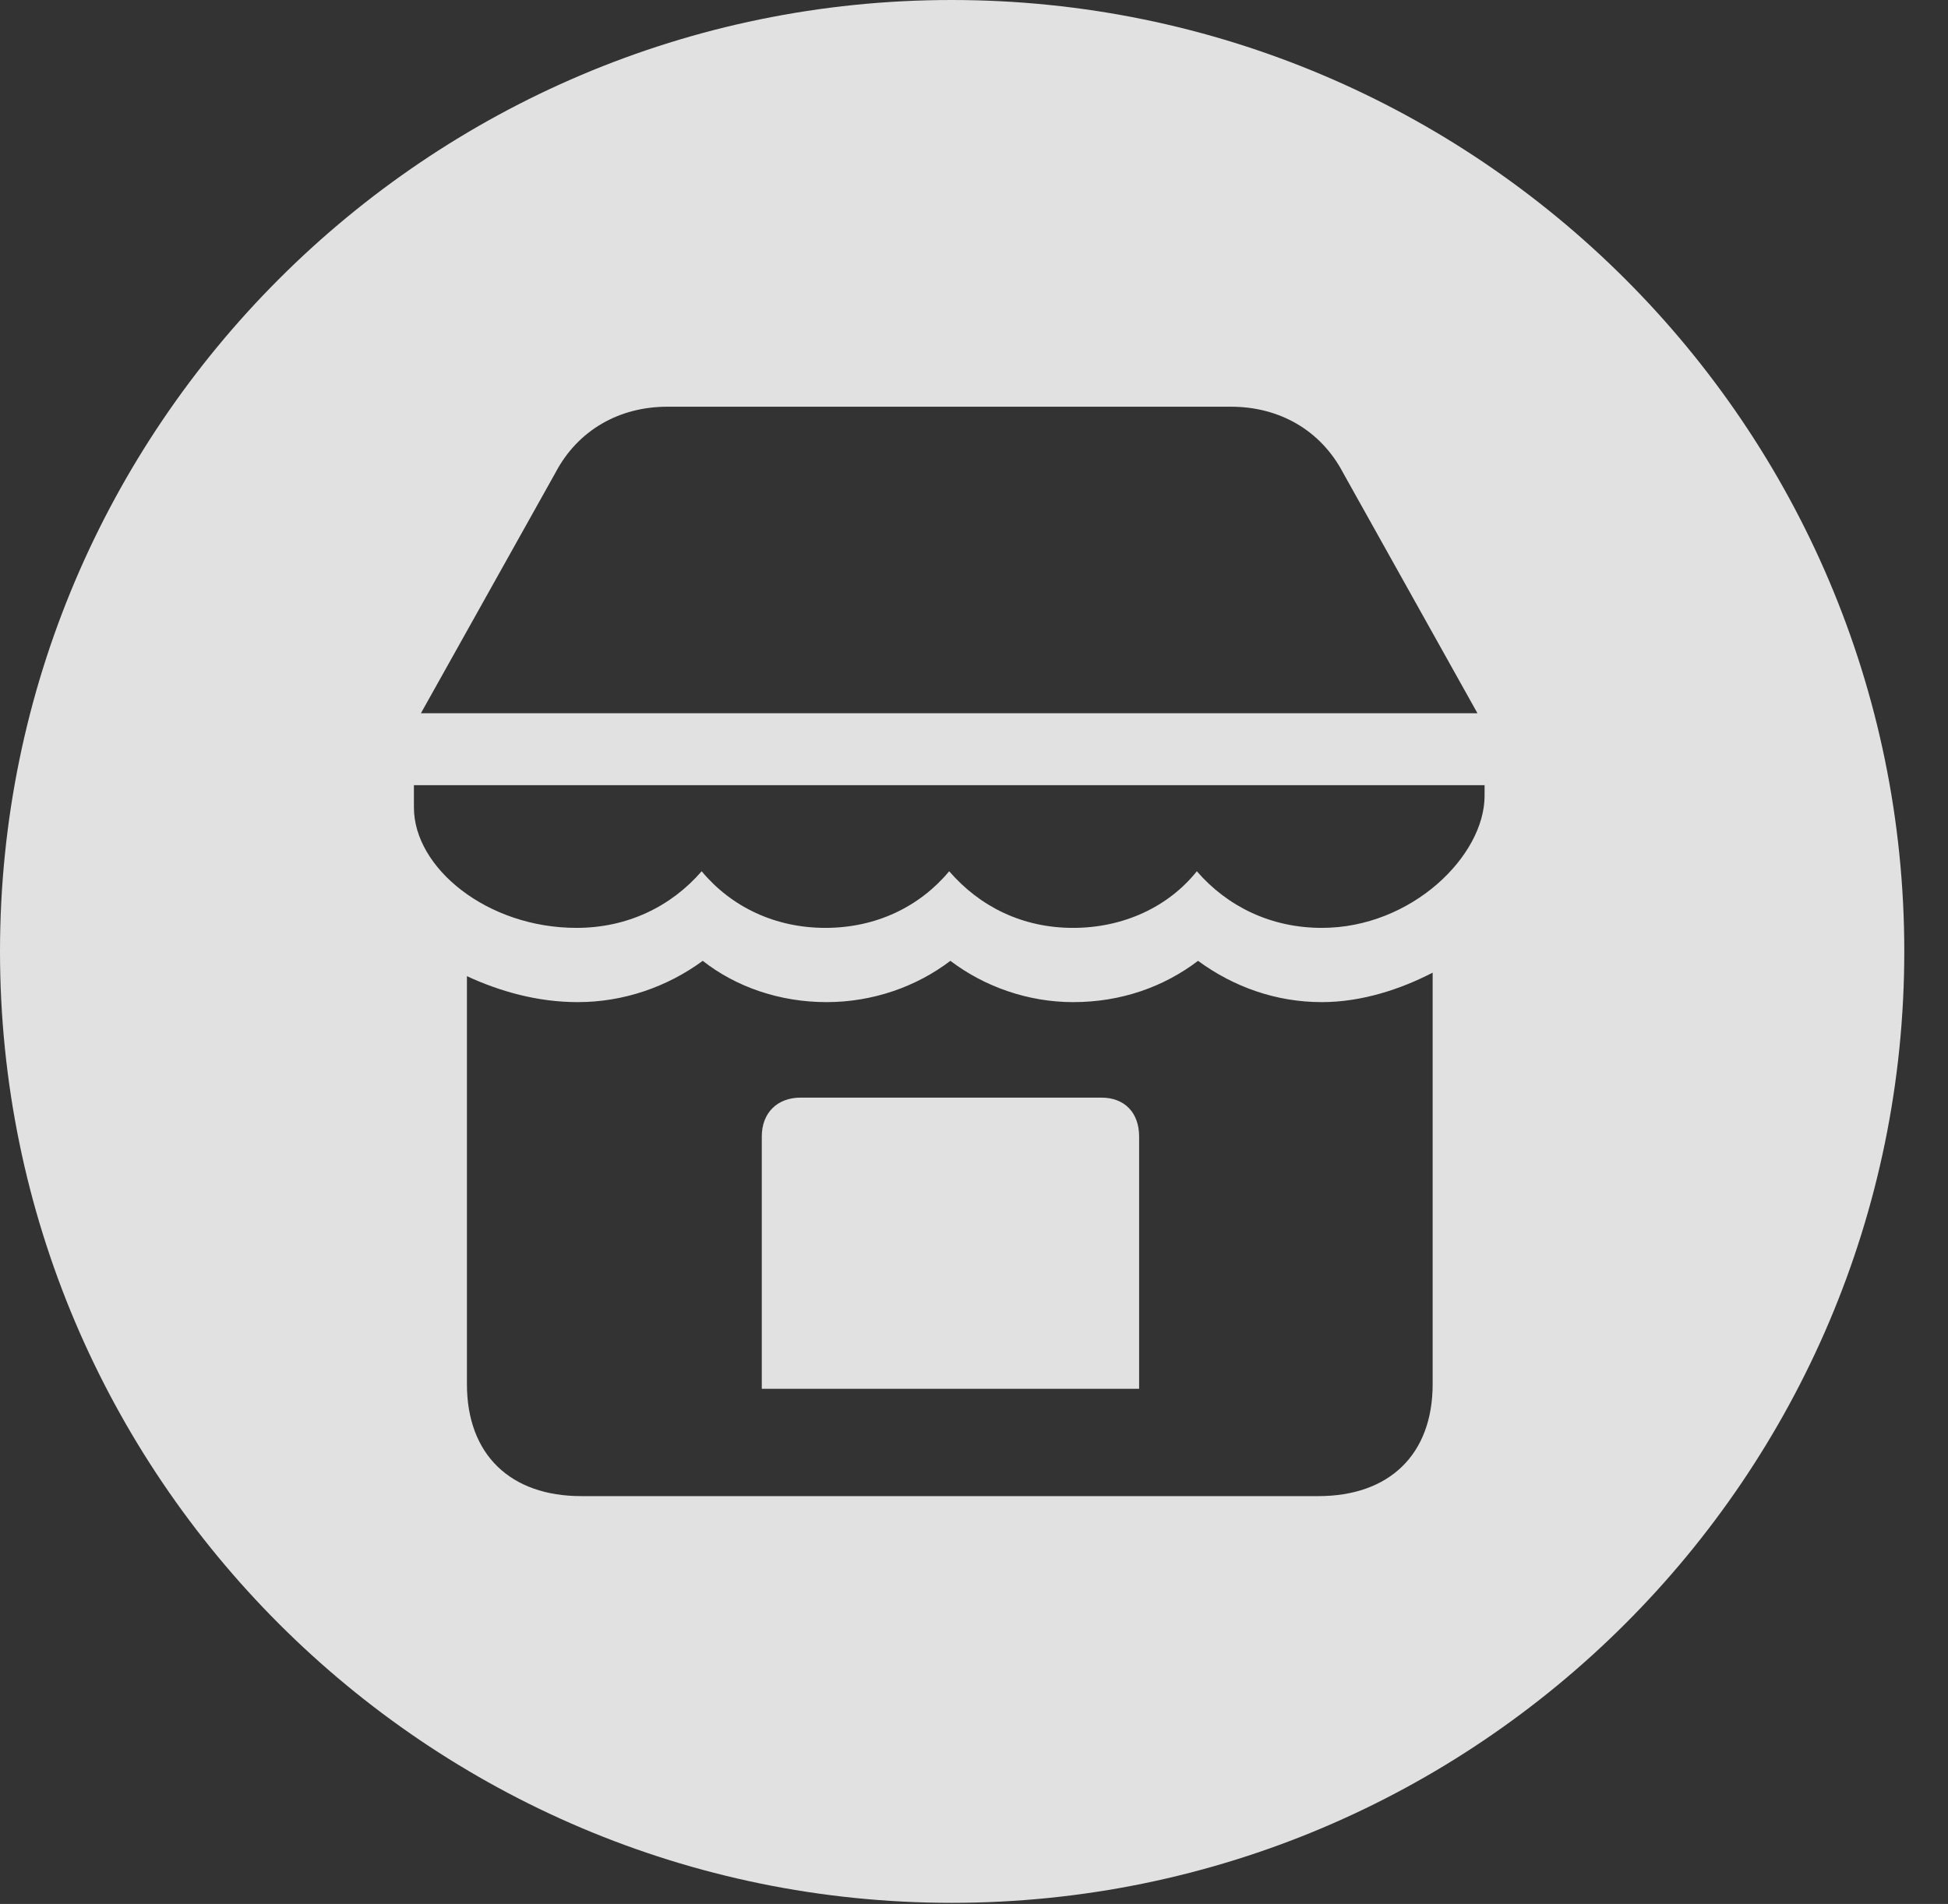 <?xml version="1.0" encoding="UTF-8"?>
<!--Generator: Apple Native CoreSVG 326-->
<!DOCTYPE svg
PUBLIC "-//W3C//DTD SVG 1.1//EN"
       "http://www.w3.org/Graphics/SVG/1.1/DTD/svg11.dtd">
<svg version="1.1" xmlns="http://www.w3.org/2000/svg" xmlns:xlink="http://www.w3.org/1999/xlink" viewBox="0 0 16.133 15.771">
 <rect x="0" y="0" width="16.133" height="15.771" fill="#333333" stroke="none"/>
 <g>
  <rect height="15.771" opacity="0" width="16.133" x="0" y="0"/>
  <path d="M15.771 7.881C15.771 12.227 12.236 15.762 7.881 15.762C3.535 15.762 0 12.227 0 7.881C0 3.535 3.535 0 7.881 0C12.236 0 15.771 3.535 15.771 7.881ZM8.887 8.301C8.516 8.301 8.154 8.174 7.871 7.959C7.588 8.174 7.227 8.301 6.846 8.301C6.455 8.301 6.094 8.174 5.82 7.959C5.527 8.174 5.166 8.301 4.785 8.301C4.453 8.301 4.141 8.213 3.867 8.086L3.867 11.465C3.867 12.051 4.229 12.393 4.814 12.393L10.918 12.393C11.504 12.393 11.865 12.051 11.865 11.465L11.865 8.057C11.602 8.193 11.279 8.301 10.947 8.301C10.566 8.301 10.215 8.174 9.922 7.959C9.639 8.174 9.287 8.301 8.887 8.301ZM9.434 9.414L9.434 11.504L6.309 11.504L6.309 9.414C6.309 9.219 6.436 9.092 6.631 9.092L9.121 9.092C9.316 9.092 9.434 9.219 9.434 9.414ZM3.428 6.504L3.428 6.689C3.428 7.188 4.033 7.686 4.775 7.686C5.195 7.686 5.557 7.51 5.811 7.217C6.055 7.51 6.416 7.686 6.836 7.686C7.256 7.686 7.617 7.51 7.861 7.217C8.115 7.51 8.467 7.686 8.887 7.686C9.307 7.686 9.678 7.51 9.912 7.217C10.166 7.51 10.527 7.686 10.947 7.686C11.69 7.686 12.295 7.09 12.295 6.592L12.295 6.504ZM5.527 3.369C5.127 3.369 4.785 3.564 4.6 3.916L3.486 5.908L12.236 5.908L11.123 3.916C10.938 3.564 10.596 3.369 10.195 3.369Z" fill="white" fill-opacity="0.85"/>
 </g>
</svg>
